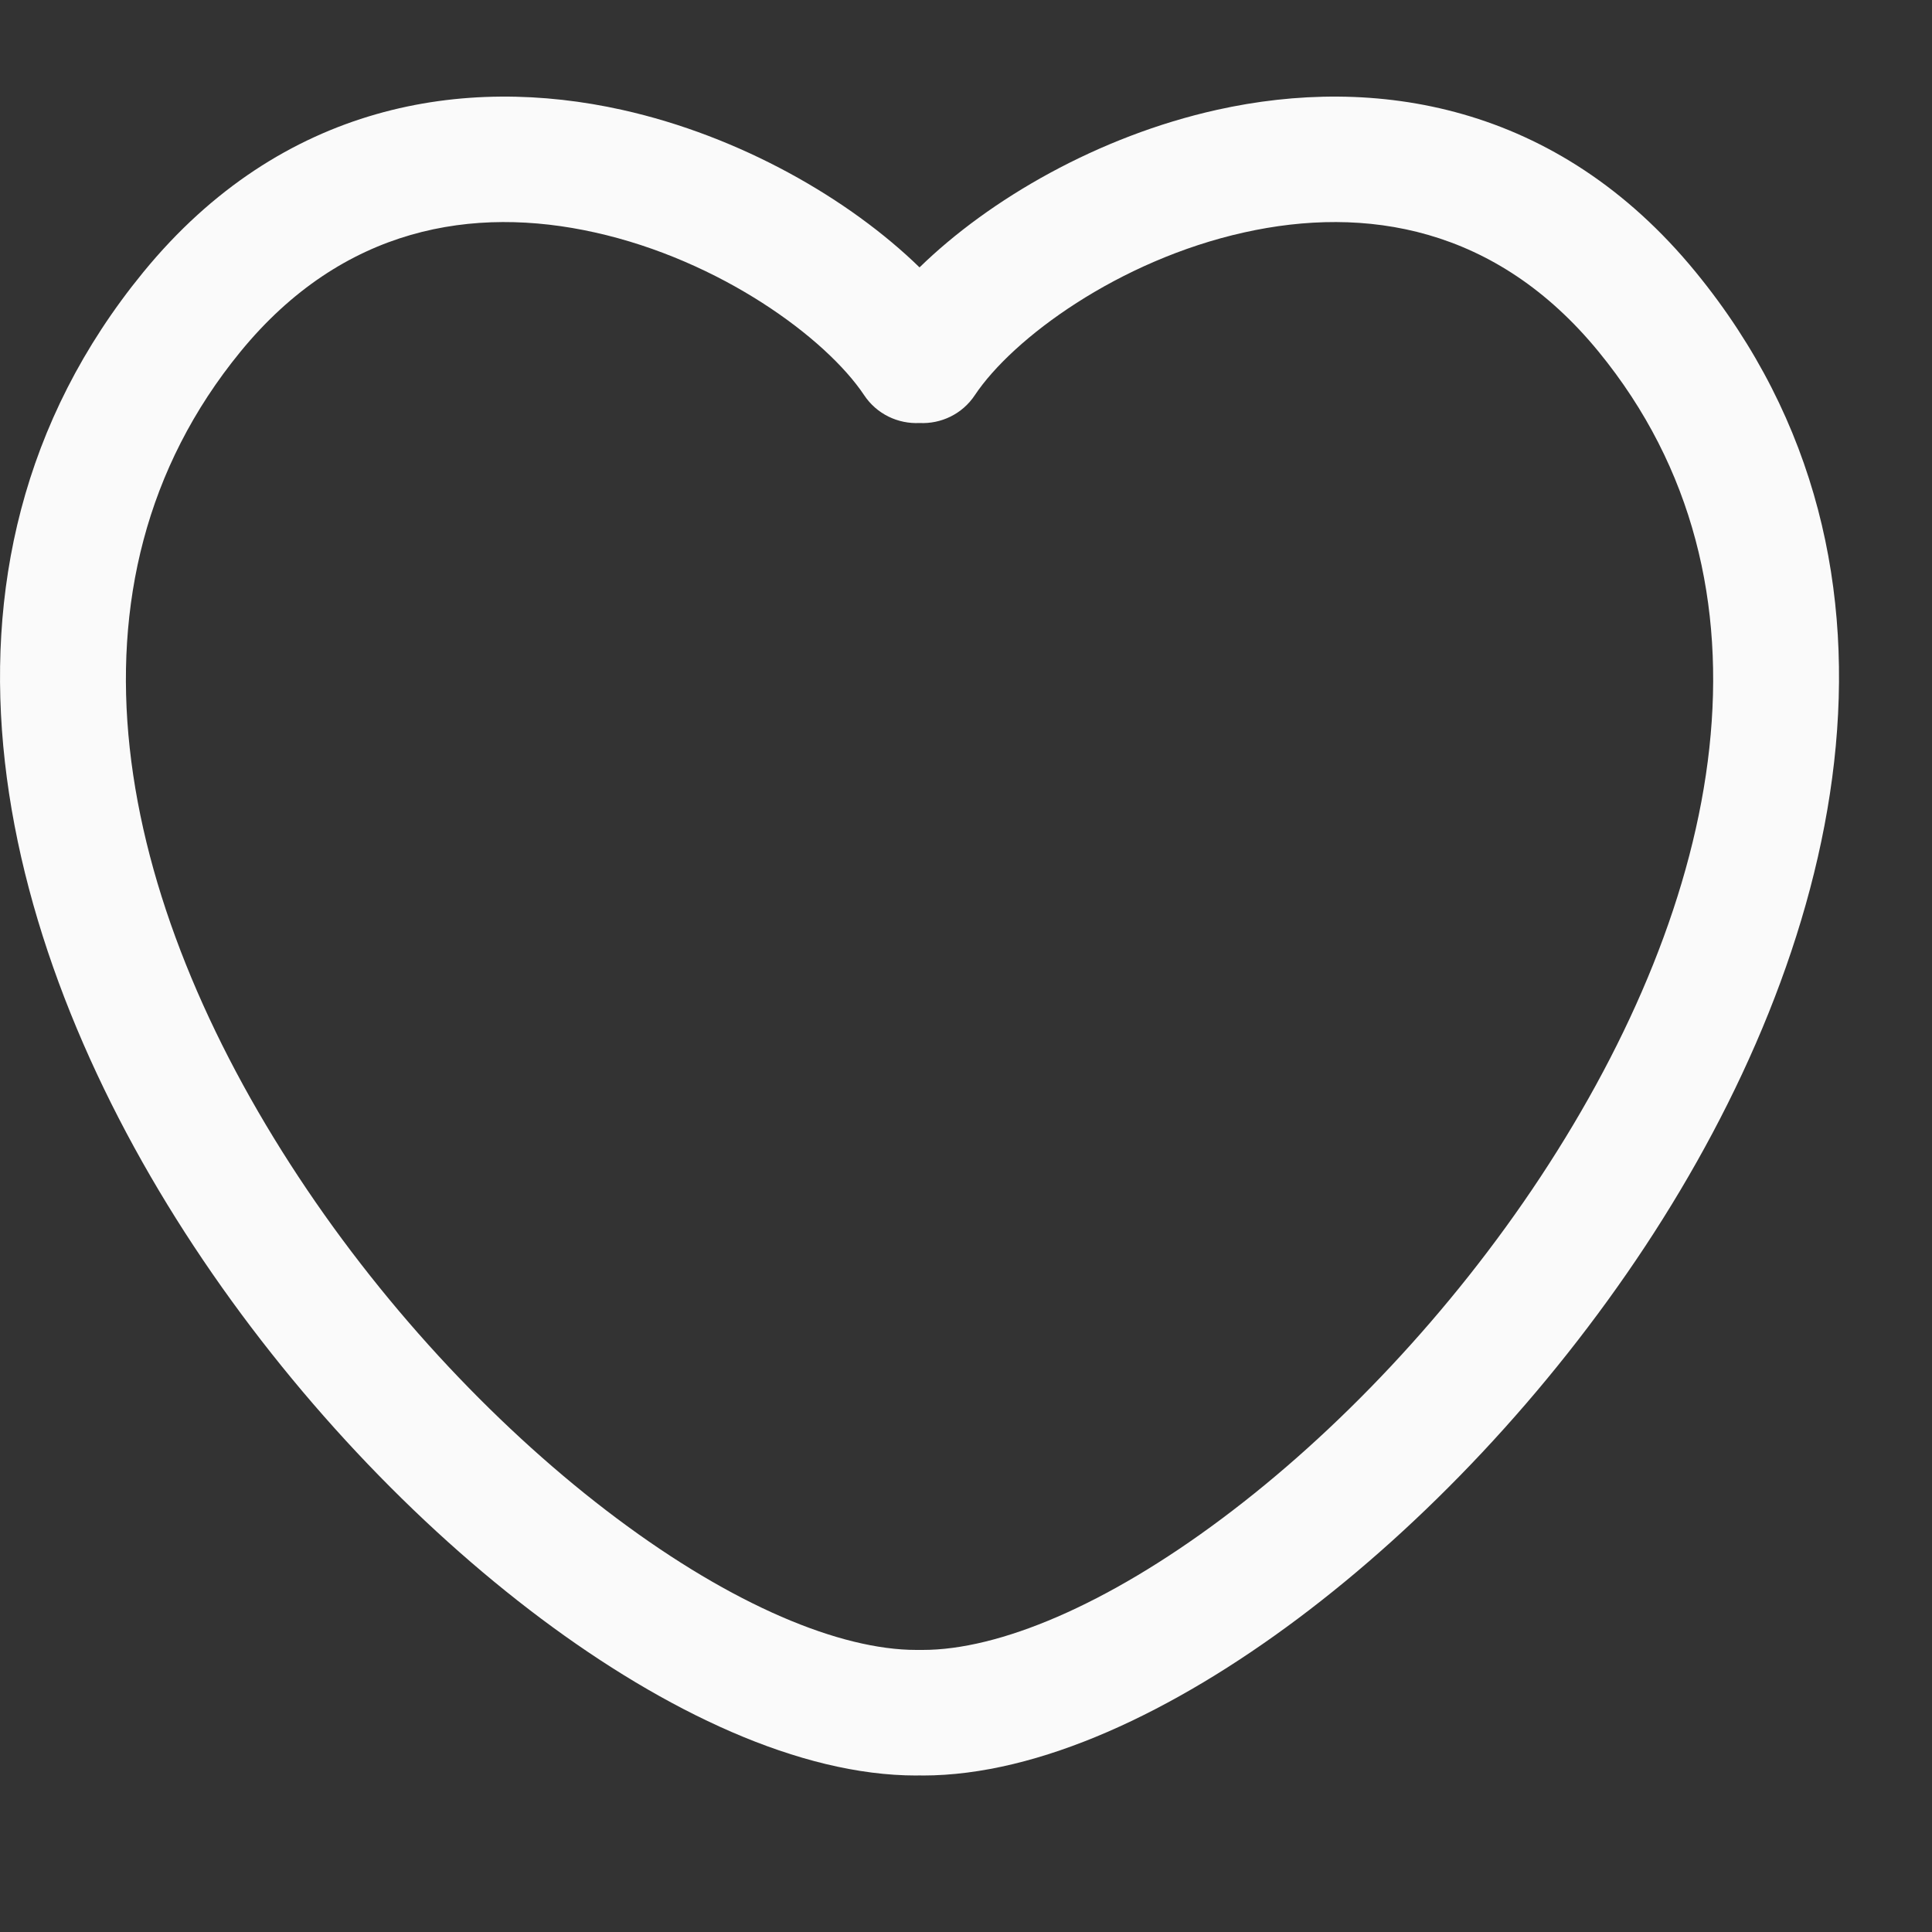 <svg width="20" height="20" viewBox="0 0 20 20" fill="none" xmlns="http://www.w3.org/2000/svg">
<rect x="0" y="0" width="20" height="20" fill="#333333" stroke="none"/>
<g clip-path="url(#clip0_106_2388)">
<path fill-rule="evenodd" clip-rule="evenodd" d="M9.519 2.768C8.794 2.062 7.667 1.41 6.439 1.137C4.817 0.776 2.921 1.06 1.483 2.818C-1.045 5.908 0.017 9.886 2.006 12.9C3.014 14.429 4.3 15.782 5.604 16.758C6.886 17.717 8.276 18.38 9.486 18.38C9.497 18.38 9.508 18.379 9.519 18.379C9.53 18.379 9.541 18.38 9.552 18.38C10.761 18.38 12.151 17.717 13.433 16.758C14.737 15.782 16.023 14.429 17.032 12.9C19.02 9.886 20.083 5.908 17.555 2.818C16.117 1.06 14.22 0.776 12.598 1.137C11.37 1.41 10.243 2.062 9.519 2.768ZM9.519 4.379C9.298 4.39 9.076 4.288 8.945 4.09C8.553 3.502 7.46 2.695 6.157 2.406C4.904 2.127 3.551 2.343 2.489 3.641C0.517 6.051 1.204 9.323 3.091 12.184C4.019 13.592 5.203 14.834 6.383 15.717C7.585 16.617 8.695 17.08 9.486 17.08C9.497 17.08 9.508 17.08 9.519 17.08C9.53 17.08 9.541 17.08 9.552 17.08C10.342 17.08 11.452 16.617 12.654 15.717C13.835 14.834 15.018 13.592 15.947 12.184C17.834 9.323 18.521 6.051 16.549 3.641C15.487 2.343 14.133 2.127 12.88 2.406C11.578 2.695 10.484 3.502 10.092 4.09C9.961 4.288 9.74 4.39 9.519 4.379Z" fill="#FAFAFA"/>
</g>
<defs>
<clipPath id="clip0_106_2388">
<rect width="20" height="20" fill="white"/>
</clipPath>
</defs>
</svg>
